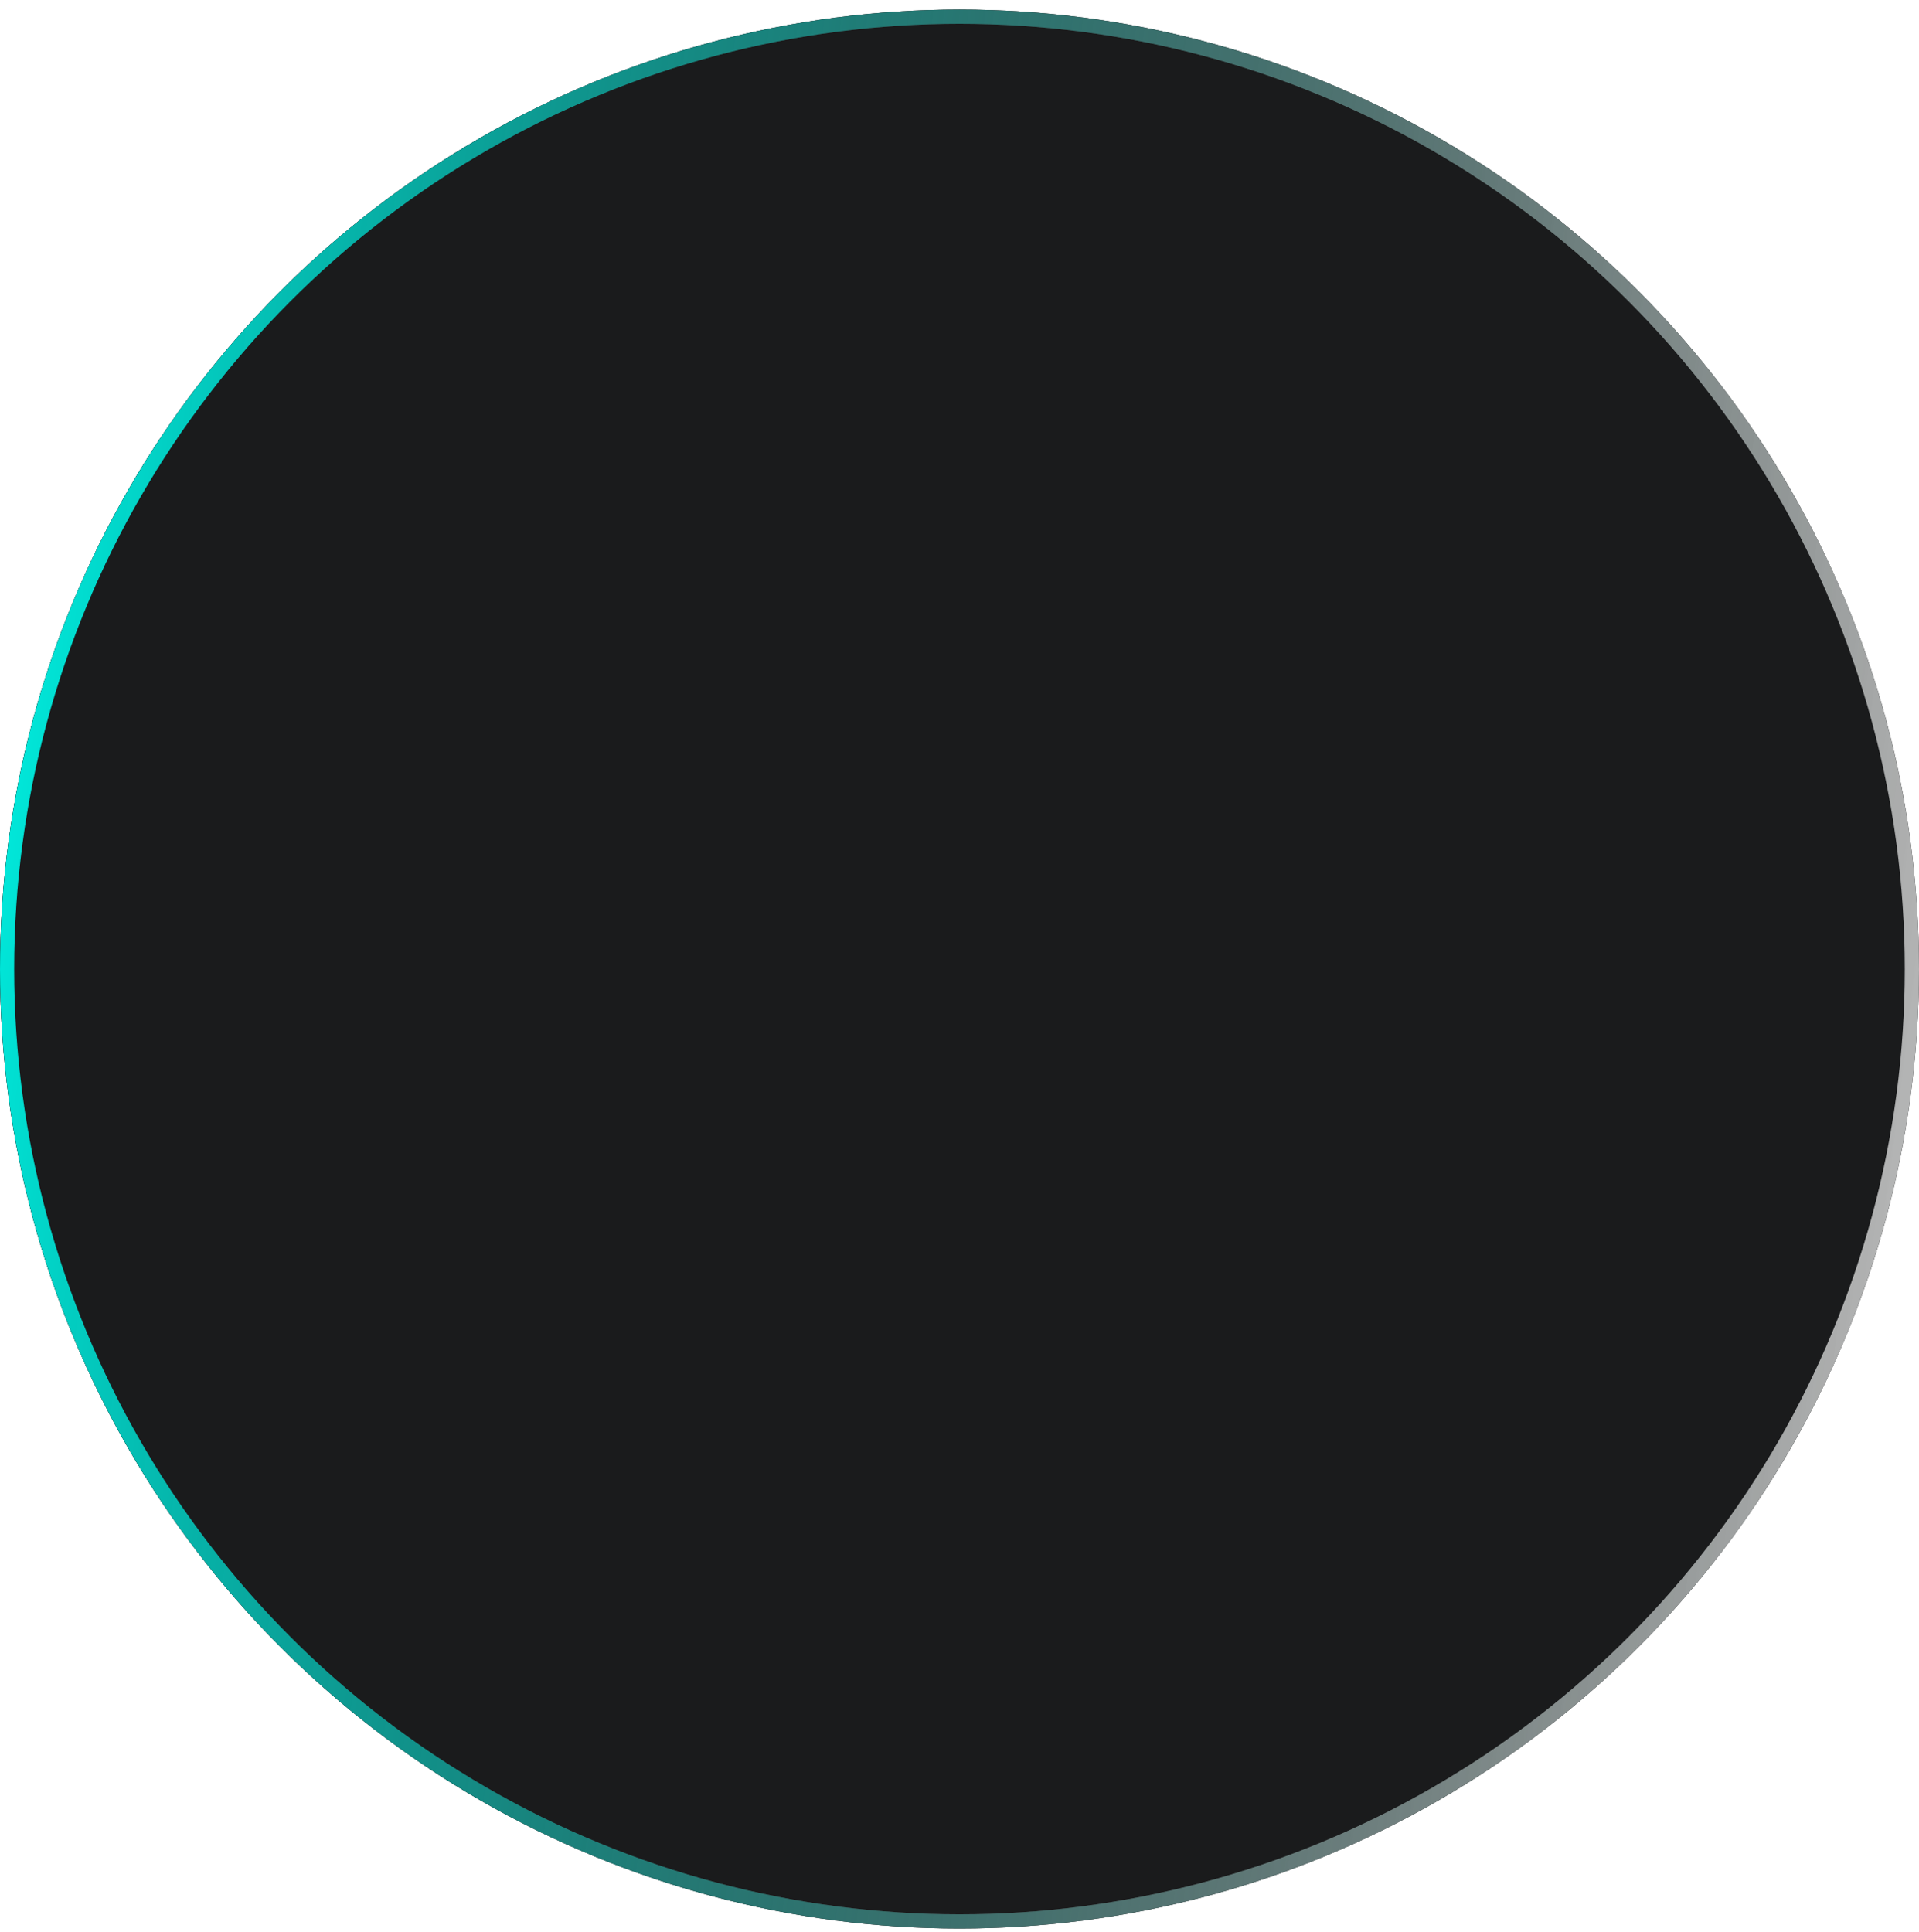 <svg width="150" height="151" viewBox="0 0 150 151" fill="none" xmlns="http://www.w3.org/2000/svg">
<g filter="url(#filter0_b_1_70)">
<circle cx="75" cy="75.75" r="75" fill="#1A1B1C"/>
<circle cx="75" cy="75.75" r="74.445" stroke="url(#paint0_linear_1_70)" stroke-width="1.109"/>
<circle cx="75" cy="75.75" r="74.445" stroke="url(#paint1_linear_1_70)" stroke-width="1.109"/>
</g>
<defs>
<filter id="filter0_b_1_70" x="-27.723" y="-26.973" width="205.446" height="205.446" filterUnits="userSpaceOnUse" color-interpolation-filters="sRGB">
<feFlood flood-opacity="0" result="BackgroundImageFix"/>
<feGaussianBlur in="BackgroundImageFix" stdDeviation="13.862"/>
<feComposite in2="SourceAlpha" operator="in" result="effect1_backgroundBlur_1_70"/>
<feBlend mode="normal" in="SourceGraphic" in2="effect1_backgroundBlur_1_70" result="shape"/>
</filter>
<linearGradient id="paint0_linear_1_70" x1="150" y1="150.694" x2="-16.122" y2="129.979" gradientUnits="userSpaceOnUse">
<stop stop-color="#C8C8C8"/>
<stop offset="1"/>
</linearGradient>
<linearGradient id="paint1_linear_1_70" x1="150" y1="150.694" x2="-16.122" y2="129.979" gradientUnits="userSpaceOnUse">
<stop stop-opacity="0"/>
<stop offset="1" stop-color="#00FFF0"/>
</linearGradient>
</defs>
</svg>
